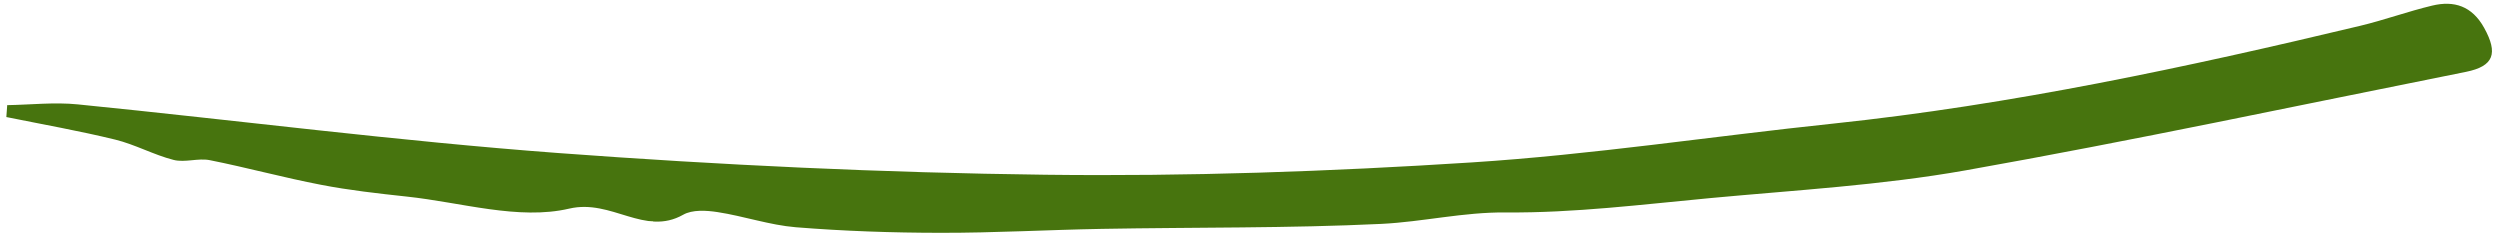 <svg width="175" height="17" viewBox="0 0 175 17" fill="none" xmlns="http://www.w3.org/2000/svg">
<path d="M0.492 7.361C2.142 7.333 3.807 7.143 5.439 7.306C16.659 8.428 27.86 9.878 39.103 10.714C50.433 11.555 61.805 12.093 73.169 12.232C83.11 12.356 93.073 12.008 102.996 11.371C111.459 10.829 119.878 9.537 128.324 8.652C140.799 7.335 153.032 4.719 165.208 1.808C166.904 1.402 168.55 0.8 170.246 0.394C171.79 0.022 173.042 0.42 173.892 1.952C174.877 3.736 174.576 4.635 172.613 5.031C160.943 7.362 149.296 9.849 137.579 11.927C131.699 12.968 125.685 13.31 119.721 13.866C114.963 14.312 110.184 14.912 105.424 14.871C102.434 14.841 99.602 15.529 96.703 15.672C90.187 15.984 83.657 15.903 77.134 16.021C73.362 16.088 69.593 16.305 65.826 16.297C62.456 16.294 59.074 16.178 55.714 15.908C53.87 15.756 52.066 15.128 50.223 14.846C49.44 14.726 48.461 14.668 47.825 15.03C45.118 16.561 42.822 13.91 39.847 14.603C36.311 15.431 32.275 14.162 28.462 13.759C26.459 13.542 24.445 13.319 22.472 12.936C19.858 12.435 17.288 11.73 14.682 11.211C13.87 11.051 12.942 11.396 12.152 11.194C10.761 10.839 9.46 10.115 8.062 9.772C5.543 9.157 2.988 8.709 0.444 8.193C0.46 7.92 0.482 7.647 0.504 7.374L0.492 7.361Z" fill="url(#paint0_linear_55_343)"/>
<defs>
<linearGradient id="paint0_linear_55_343" x1="86.744" y1="17.896" x2="88.054" y2="-4.59" gradientUnits="userSpaceOnUse">
<stop stop-color="#8DC14B"/>
<stop offset="0" stop-color="#47740E"/>
</linearGradient>
</defs>
</svg>
